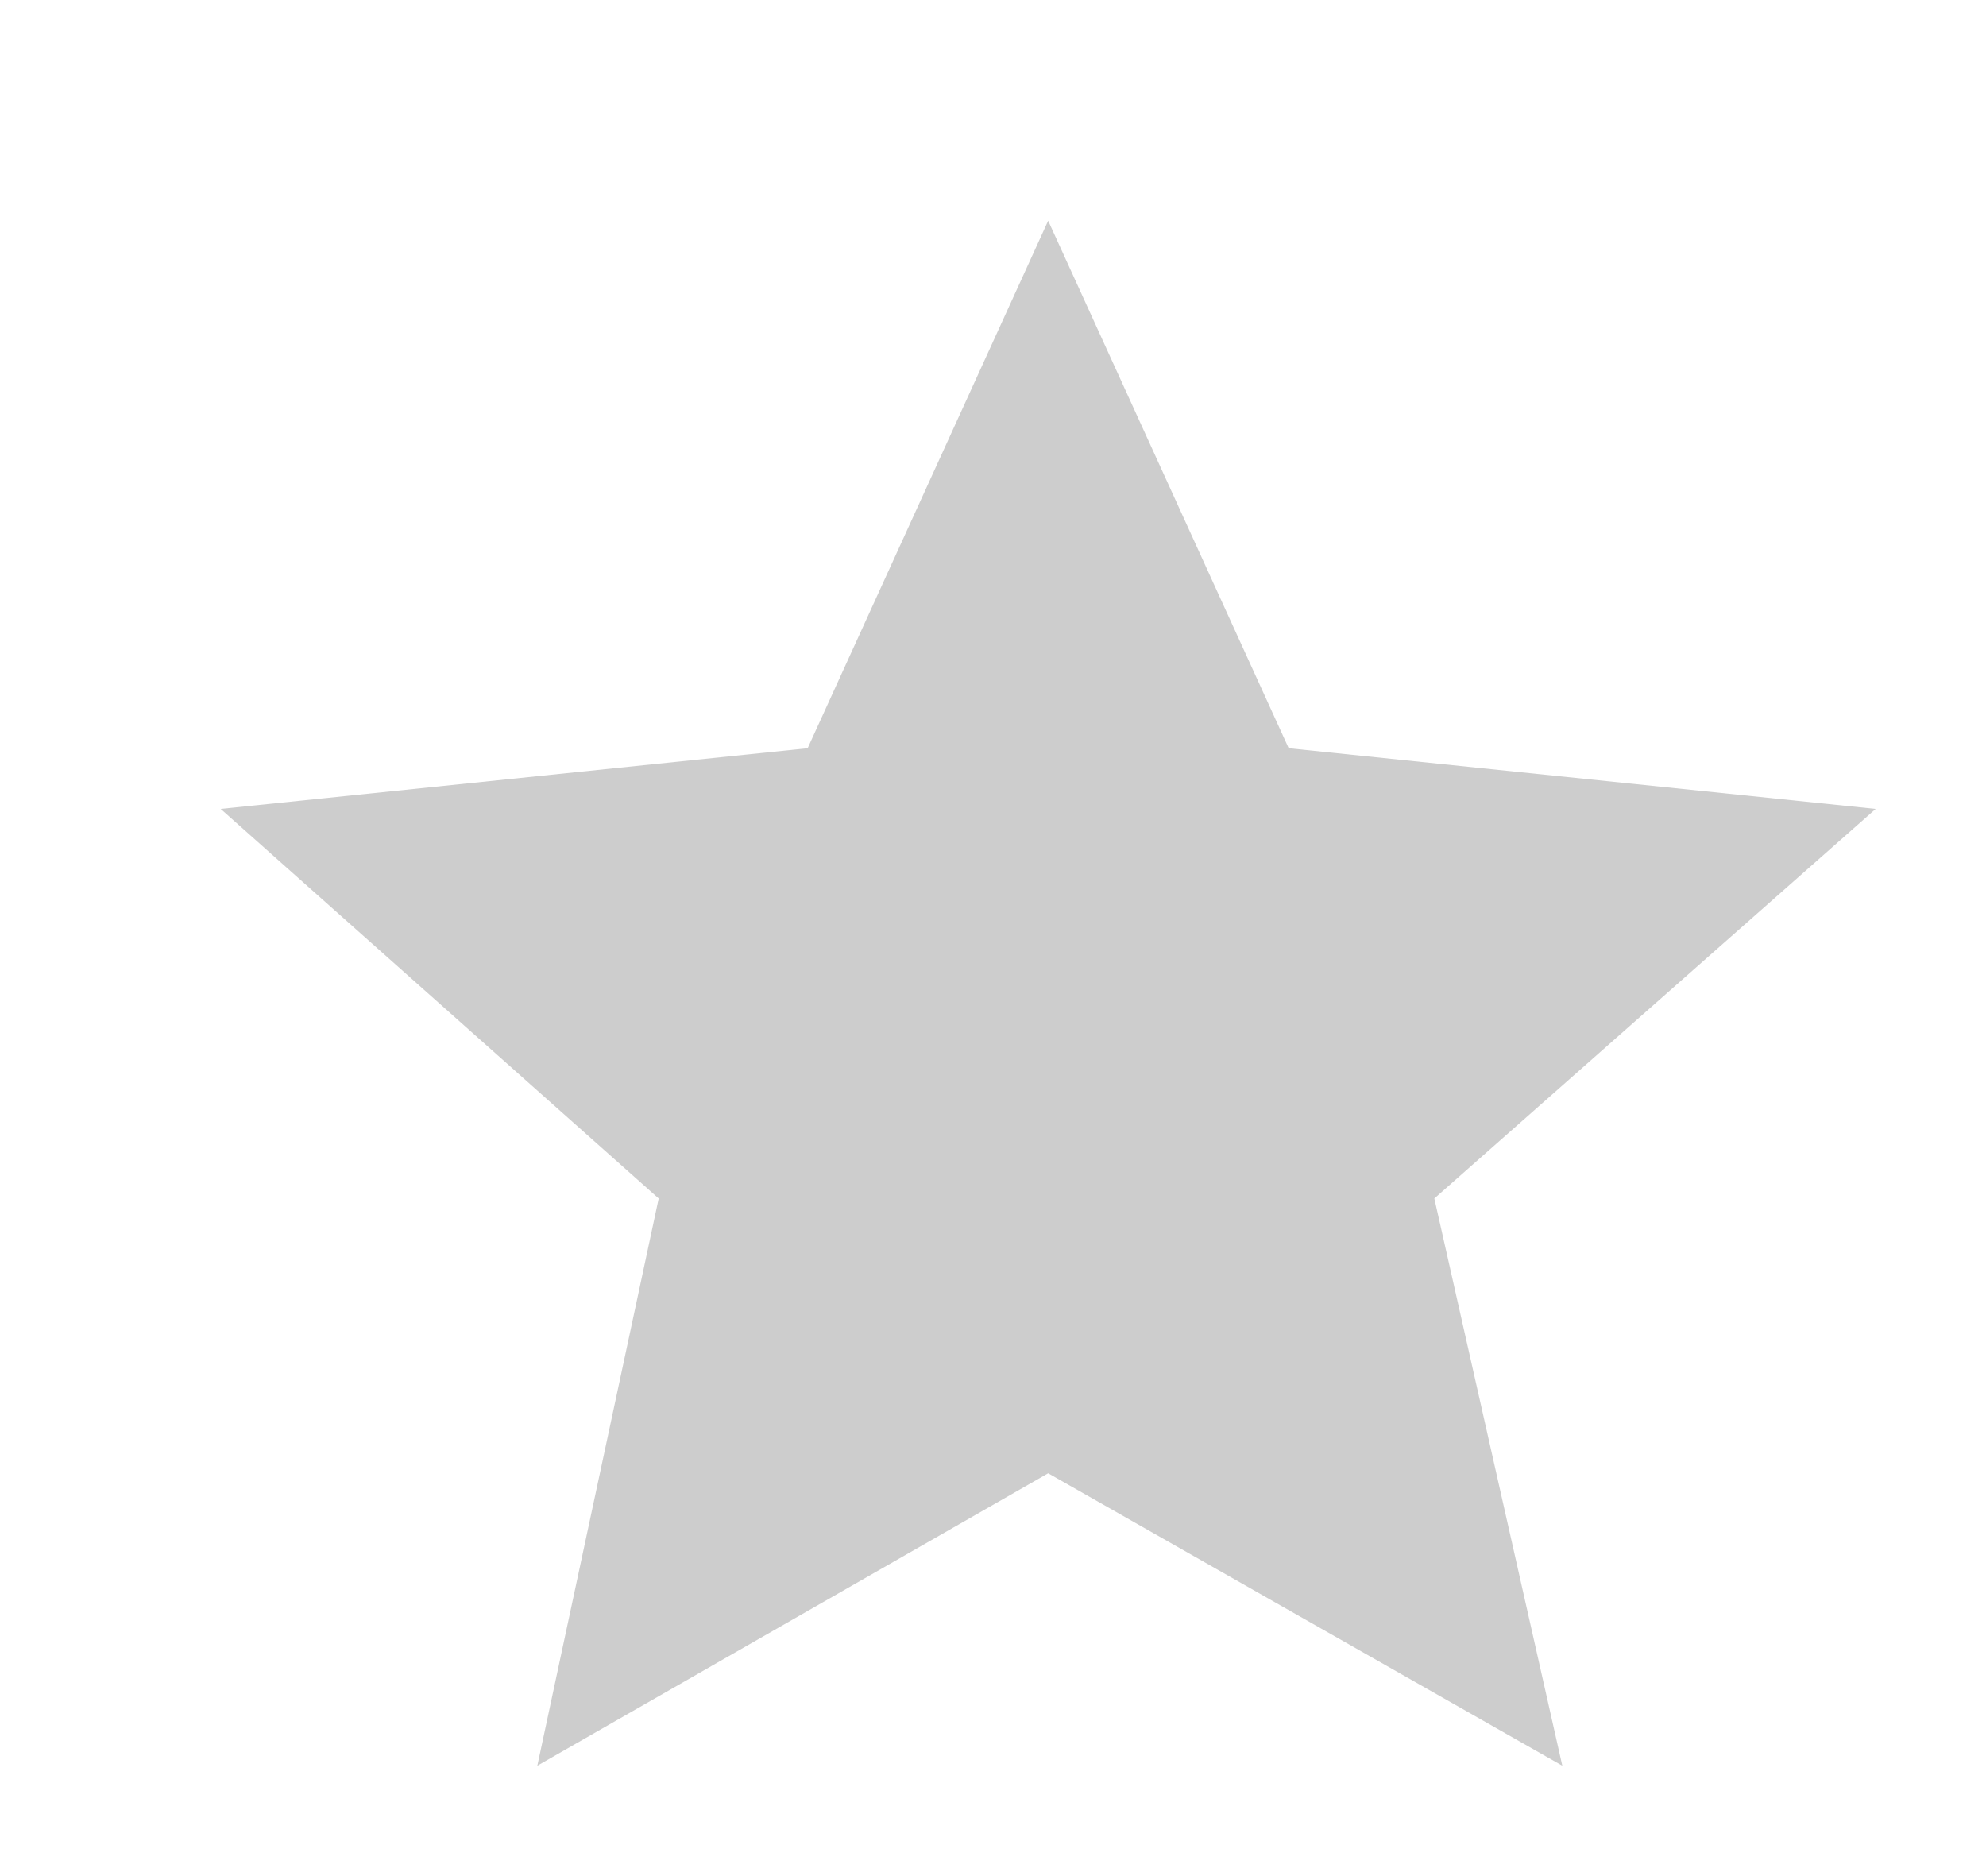 <svg xmlns="http://www.w3.org/2000/svg" xmlns:xlink="http://www.w3.org/1999/xlink" width="18" height="17" viewBox="0 0 18 17"><defs><path id="feufa" d="M559 5602.33l5.32-.55 2.18-4.78 2.18 4.78 5.32.55-4 3.53 1.16 5.14-4.66-2.65-4.63 2.65 1.1-5.14z"/></defs><g><g transform="translate(-557 -5595)"><use fill="#cdcdcd" xlink:href="#feufa"/></g></g></svg>